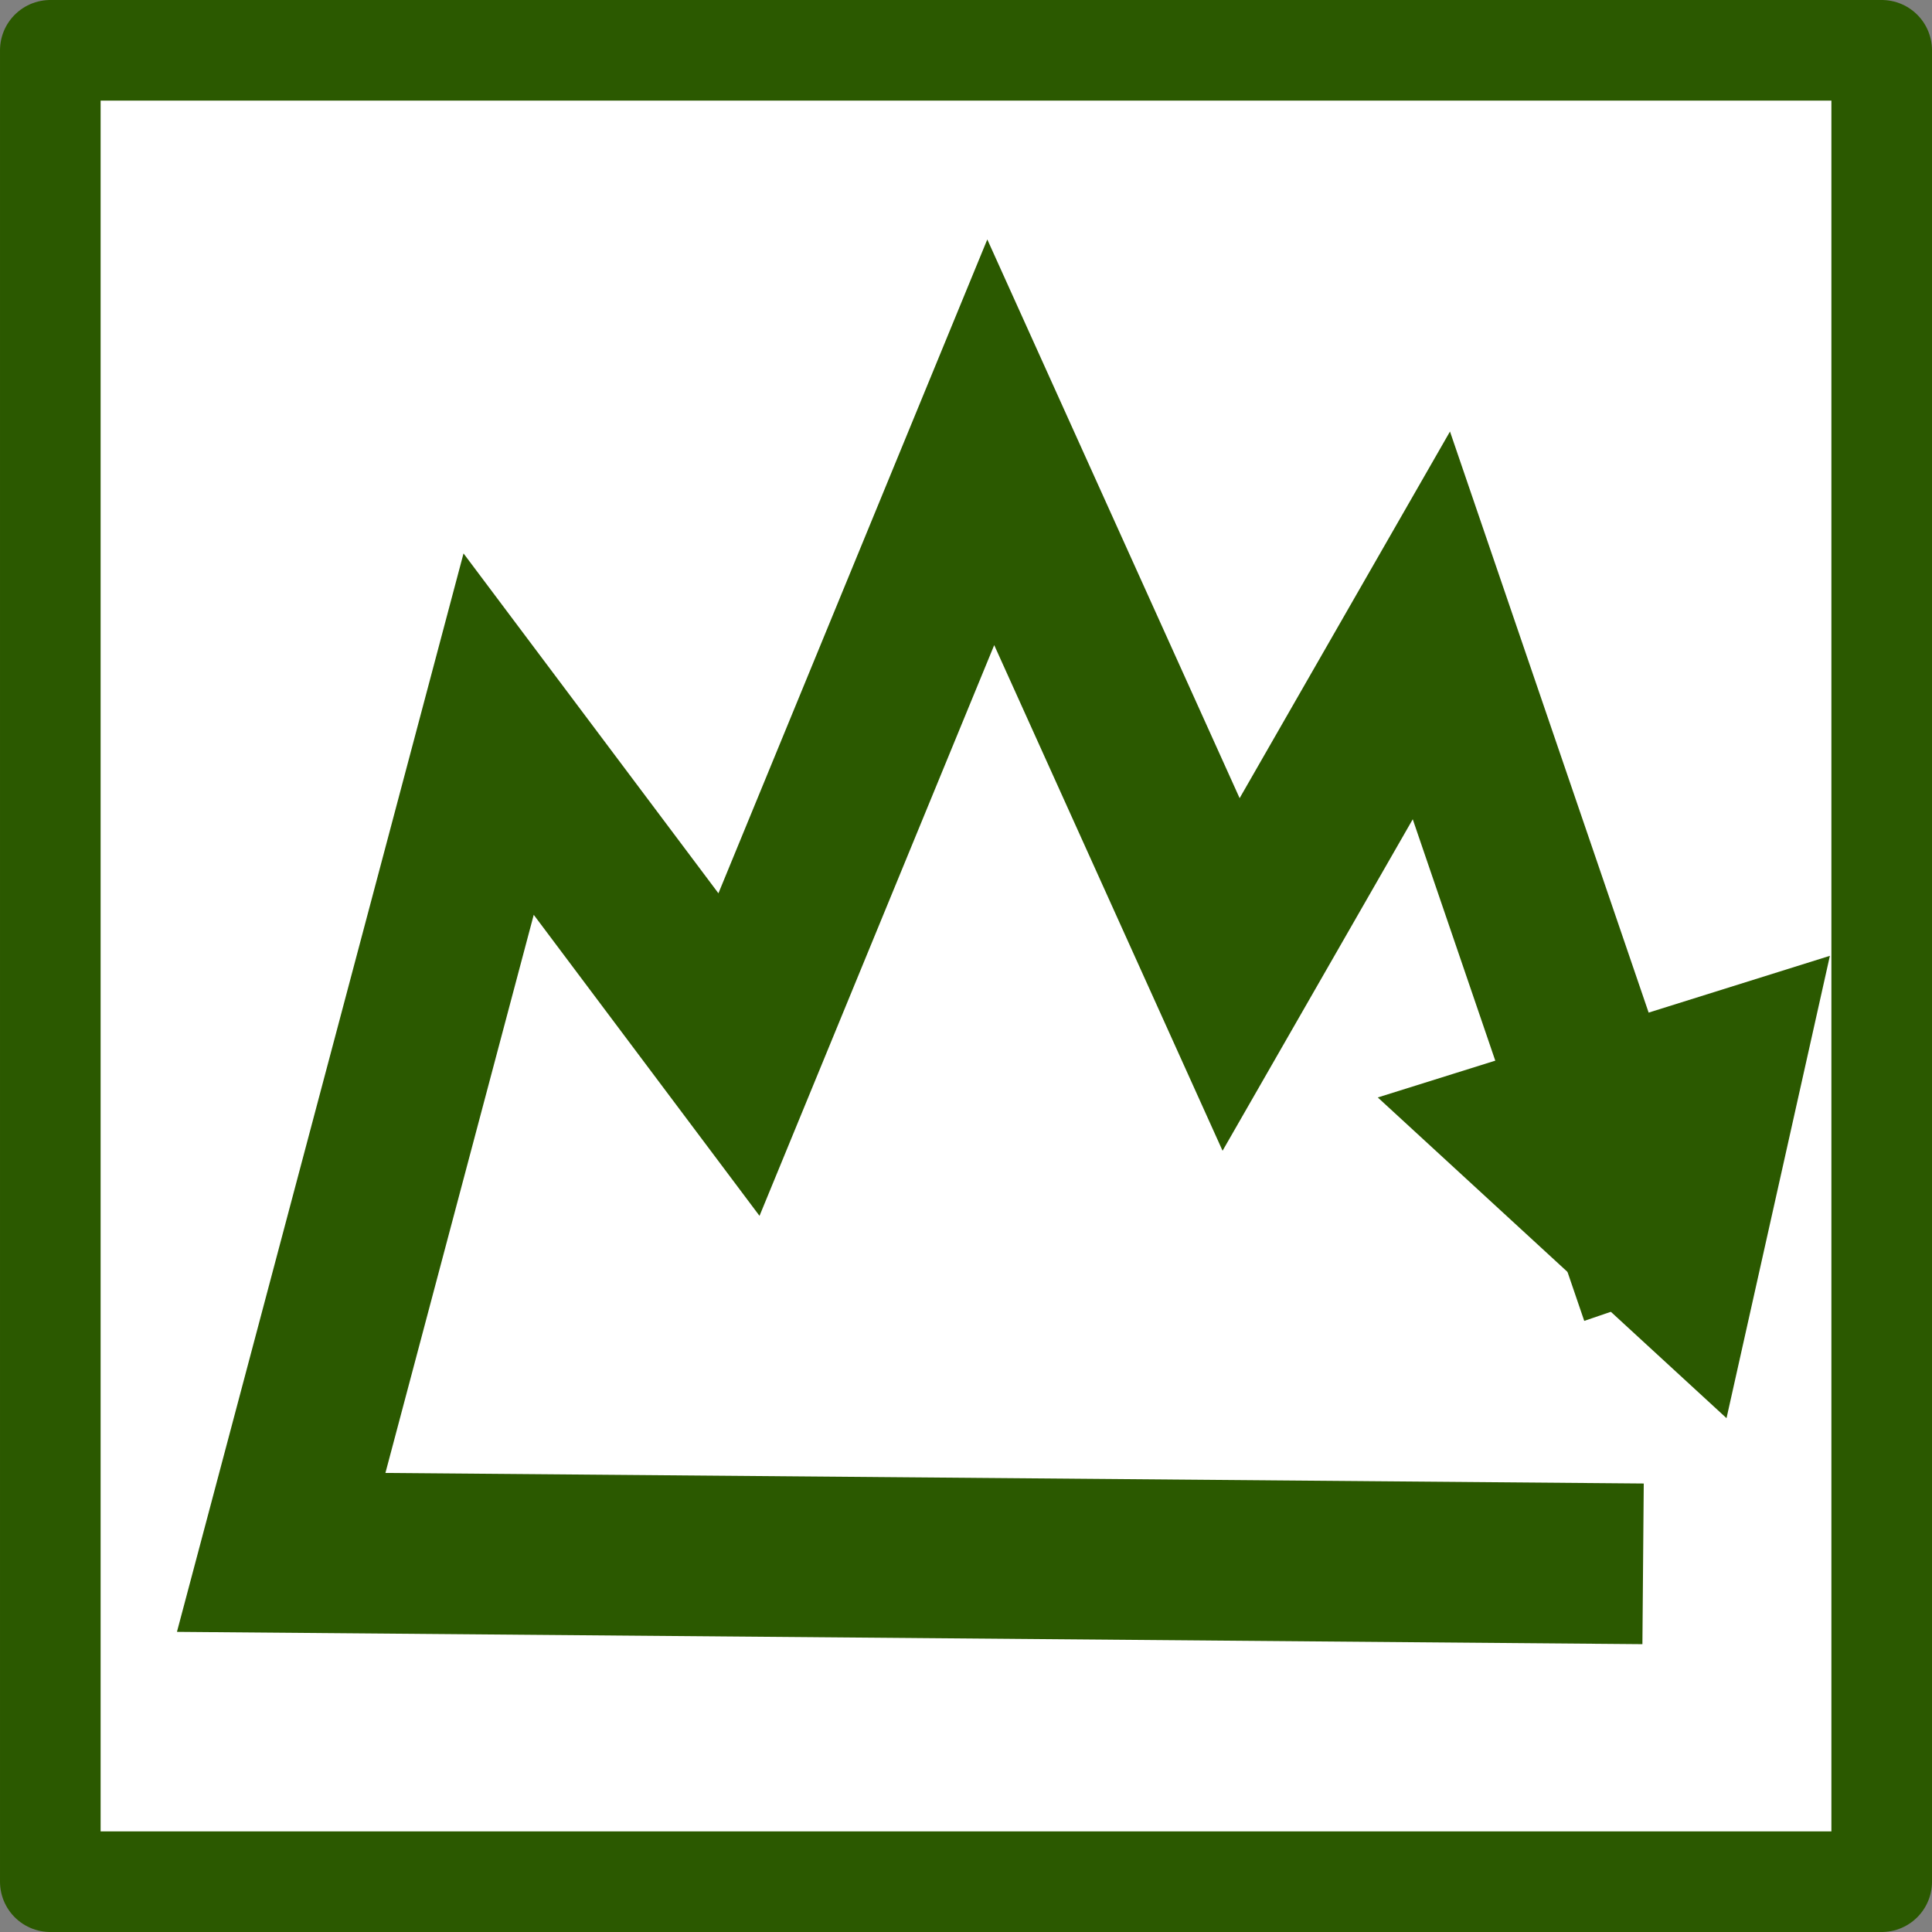 <?xml version="1.0" encoding="UTF-8" standalone="no"?>
<!-- Created with Inkscape (http://www.inkscape.org/) -->

<svg
   xmlns:dc="http://purl.org/dc/elements/1.1/"
   xmlns:cc="http://creativecommons.org/ns#"
   xmlns:rdf="http://www.w3.org/1999/02/22-rdf-syntax-ns#"
   xmlns:svg="http://www.w3.org/2000/svg"
   xmlns="http://www.w3.org/2000/svg"
   xmlns:sodipodi="http://sodipodi.sourceforge.net/DTD/sodipodi-0.dtd"
   xmlns:inkscape="http://www.inkscape.org/namespaces/inkscape"
   width="100px"
   height="100px"
   viewBox="0 0 161.975 161.974"
   version="1.1"
   id="svg8"
   inkscape:version="0.92.3 (2405546, 2018-03-11)"
   sodipodi:docname="drawing.svg">
  <rect x="0" y="0" width="161.975" height="161.974" fill="#808080" stroke="none"/>
  <title
     id="title16211">logo</title>
  <defs
     id="defs2" />
  <sodipodi:namedview
     id="base"
     pagecolor="#ffffff"
     bordercolor="#666666"
     borderopacity="1.0"
     inkscape:pageopacity="0.0"
     inkscape:pageshadow="2"
     inkscape:zoom="1.28"
     inkscape:cx="557.97604"
     inkscape:cy="-173.5897"
     inkscape:document-units="px"
     inkscape:current-layer="svg8"
     showgrid="false"
     showborder="false"
     inkscape:measure-start="-1946,21870"
     inkscape:measure-end="-2056,21970"
     inkscape:window-width="2560"
     inkscape:window-height="1315"
     inkscape:window-x="-13"
     inkscape:window-y="-13"
     inkscape:window-maximized="1"
     units="px"
     fit-margin-top="0"
     fit-margin-left="0"
     fit-margin-right="0"
     fit-margin-bottom="0"
     scale-x="1" />
  <g
     id="g16209"
     transform="translate(1041.164,5877.374)">
    <rect
       y="-5873.157"
       x="-1036.946"
       height="153.54"
       width="153.54"
       id="rect14588"
       style="opacity:1;fill:#ffffff;fill-opacity:1;stroke:#2b5900;stroke-width:8.435;stroke-linecap:round;stroke-linejoin:round;stroke-miterlimit:4;stroke-dasharray:none;stroke-opacity:1" />
    <g
       transform="matrix(1.347,0,0,1.347,-763.702,1631.182)"
       id="g16084">
      <path
         style="fill:none;stroke:#2b5900;stroke-width:10;stroke-linecap:butt;stroke-linejoin:miter;stroke-miterlimit:4;stroke-dasharray:none;stroke-opacity:1"
         d="m -103.719,-5476.947 -84.765,-0.712 13.534,-50.93 14.959,19.945 15.671,-38.109 14.959,33.123 12.465,-21.726 14.246,41.67"
         id="path16072"
         inkscape:connector-curvature="0" />
      <path
         sodipodi:type="star"
         style="opacity:1;fill:#803300;fill-opacity:1;stroke:#2b5900;stroke-width:14.858;stroke-linecap:square;stroke-linejoin:miter;stroke-miterlimit:4;stroke-dasharray:none;stroke-opacity:1"
         id="path16074"
         sodipodi:sides="3"
         sodipodi:cx="-66.145828"
         sodipodi:cy="-5423.2915"
         sodipodi:r1="10.423374"
         sodipodi:r2="5.2116871"
         sodipodi:arg1="1.152572"
         sodipodi:arg2="2.1997695"
         inkscape:flatsided="true"
         inkscape:rounded="0"
         inkscape:randomized="0"
         d="m -61.912,-5413.766 -14.599,-10.621 16.498,-7.332 z"
         inkscape:transform-center-x="1.5595144"
         inkscape:transform-center-y="1.1359443"
         transform="matrix(0.669,0.077,-0.077,0.669,-476.958,-1868.985)" />
    </g>
  </g>
  <g
     inkscape:label="Layer 1"
     inkscape:groupmode="layer"
     id="layer1"
     transform="translate(-33.868,-270.051)" />
</svg>
